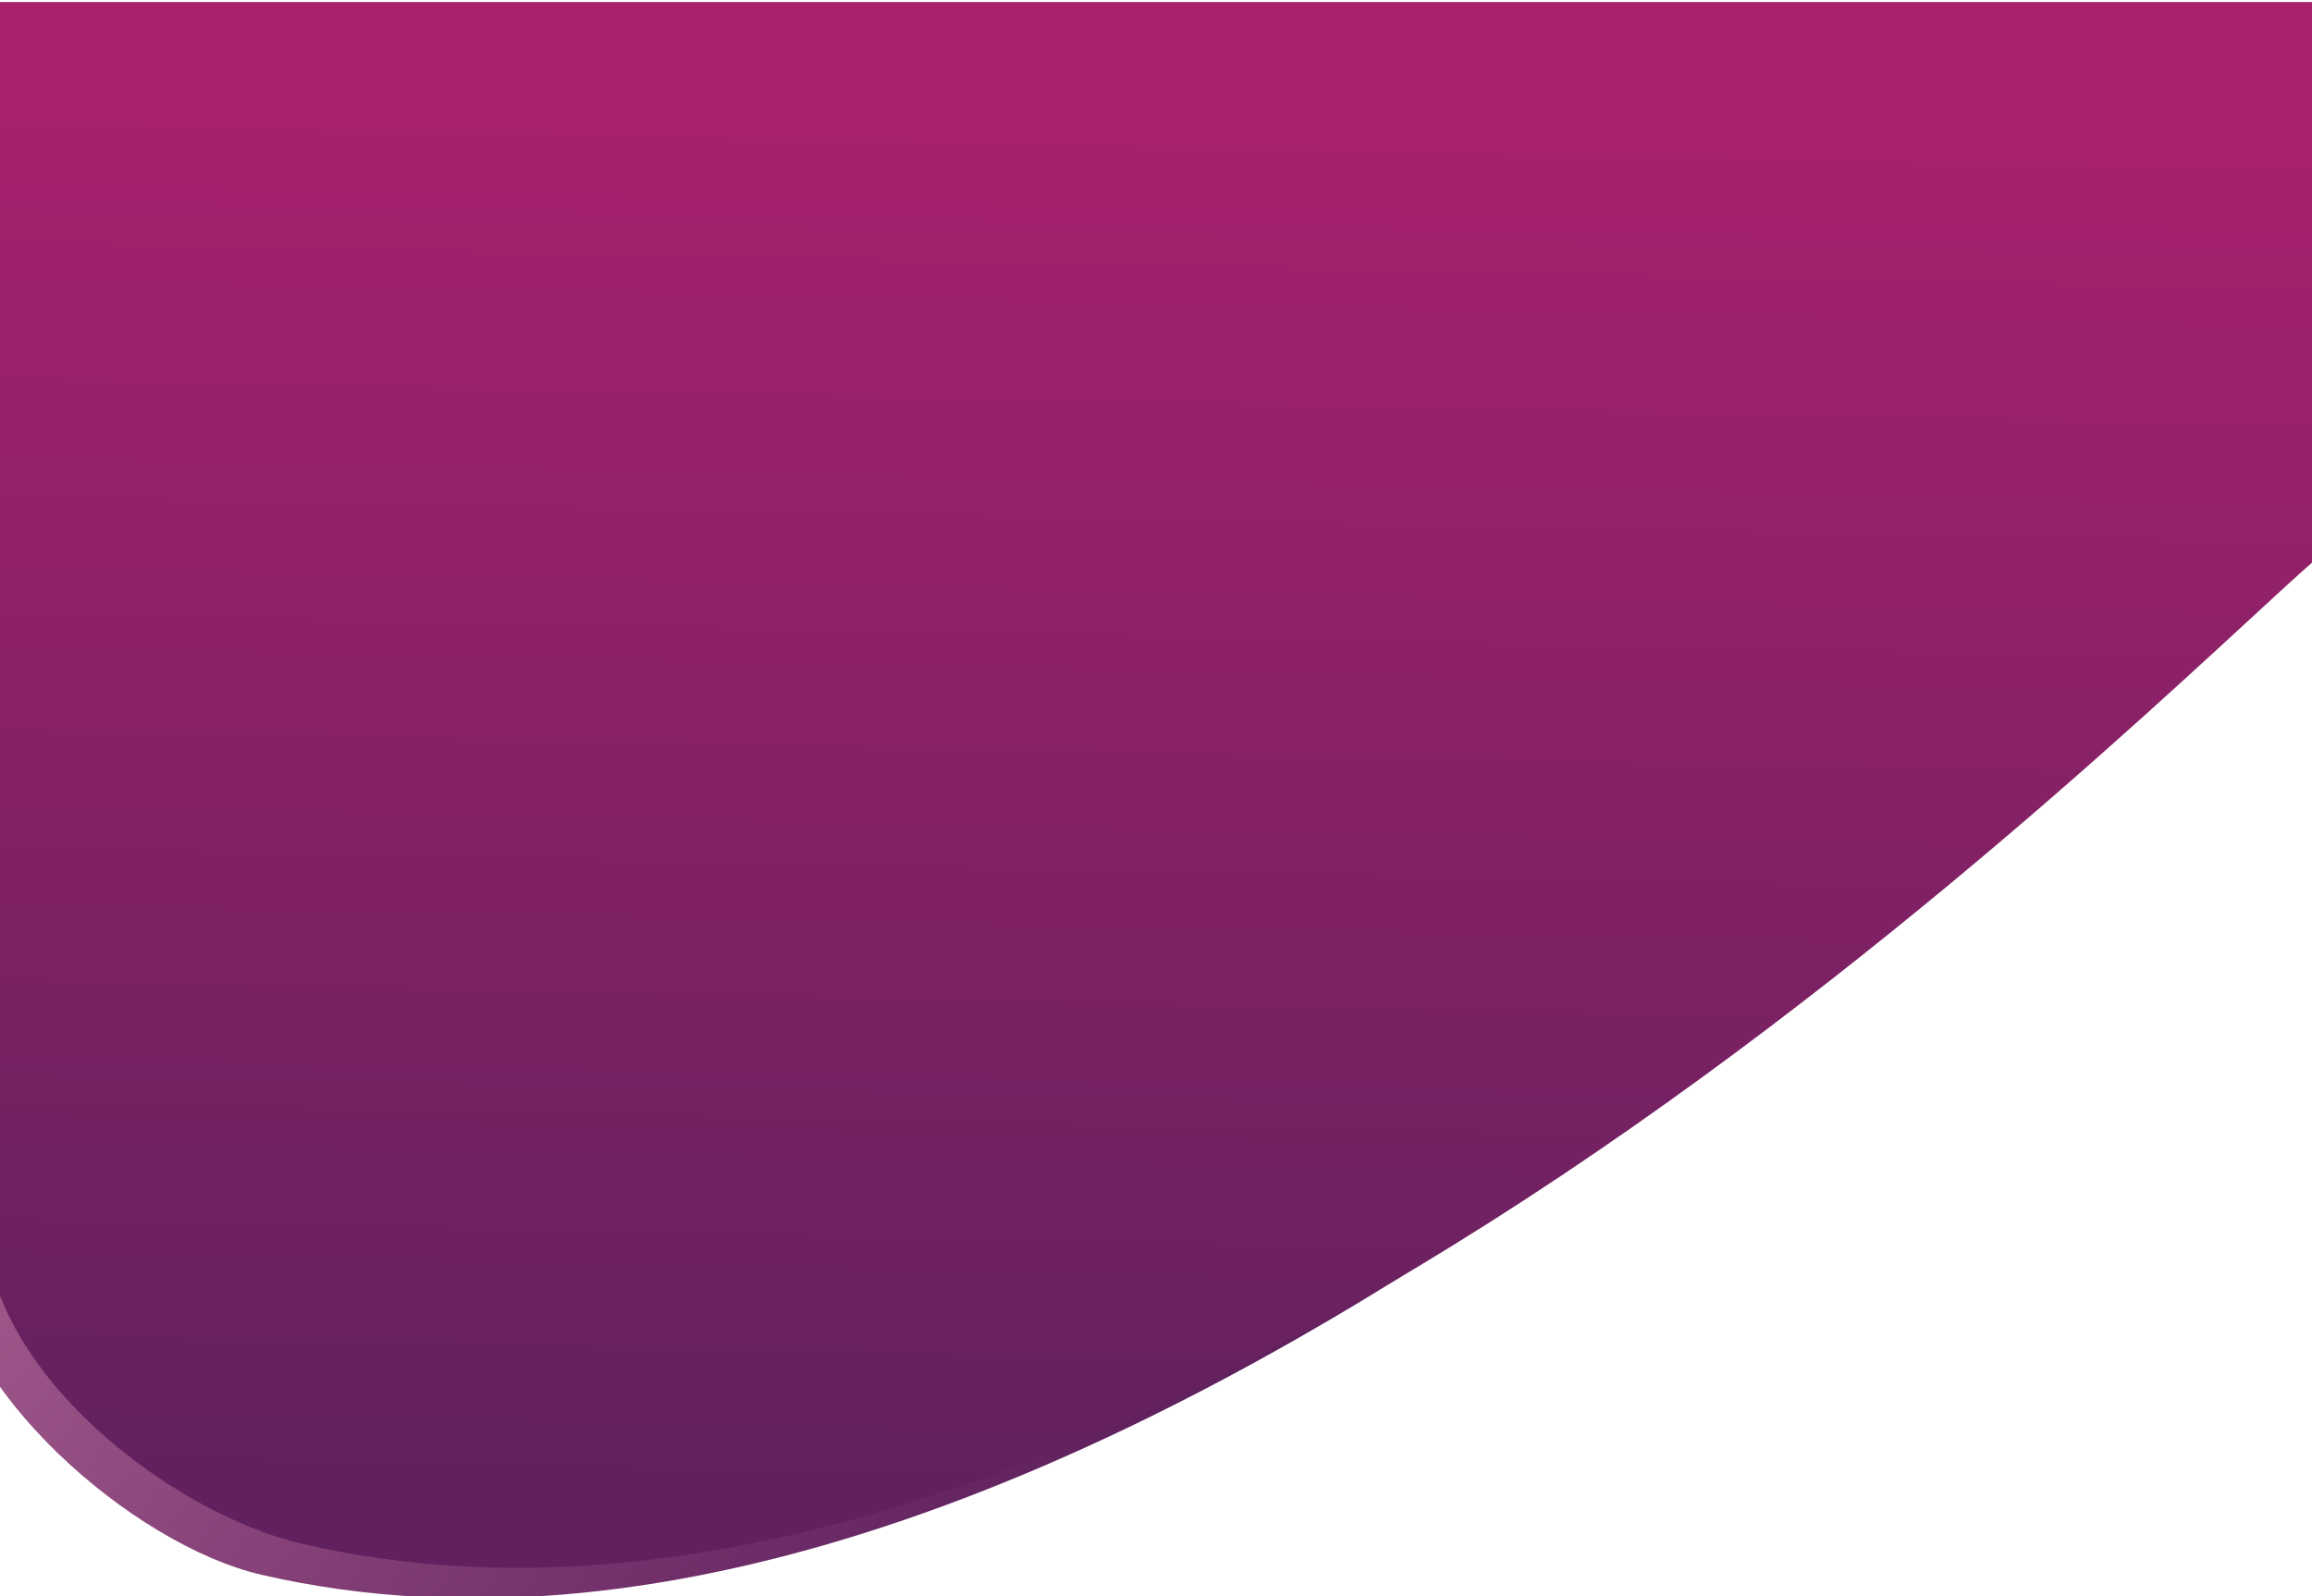 <?xml version="1.0" encoding="UTF-8" standalone="no"?>
<!-- Created with Inkscape (http://www.inkscape.org/) -->

<svg
   xmlns:dc="http://purl.org/dc/elements/1.1/"
   xmlns:cc="http://creativecommons.org/ns#"
   xmlns:rdf="http://www.w3.org/1999/02/22-rdf-syntax-ns#"
   xmlns:svg="http://www.w3.org/2000/svg"
   xmlns="http://www.w3.org/2000/svg"
   xmlns:xlink="http://www.w3.org/1999/xlink"
   xmlns:sodipodi="http://sodipodi.sourceforge.net/DTD/sodipodi-0.dtd"
   xmlns:inkscape="http://www.inkscape.org/namespaces/inkscape"
   width="850"
   height="587"
   viewBox="0 0 224.896 155.31"
   version="1.1"
   id="svg8"
   inkscape:version="0.92.4 (5da689c313, 2019-01-14)"
   sodipodi:docname="hero-bg-m.svg">
  <defs
     id="defs2">
    <linearGradient
       id="linearGradient1059"
       inkscape:collect="always">
      <stop
         id="stop1055"
         offset="0"
         style="stop-color:#60215e;stop-opacity:1" />
      <stop
         id="stop1057"
         offset="1"
         style="stop-color:#c77ba6;stop-opacity:1" />
    </linearGradient>
    <linearGradient
       inkscape:collect="always"
       id="linearGradient822">
      <stop
         style="stop-color:#60215e;stop-opacity:1"
         offset="0"
         id="stop818" />
      <stop
         style="stop-color:#a9216d;stop-opacity:1"
         offset="1"
         id="stop820" />
    </linearGradient>
    <linearGradient
       inkscape:collect="always"
       xlink:href="#linearGradient822"
       id="linearGradient824"
       x1="41.955"
       y1="178.504"
       x2="44.79"
       y2="39.787"
       gradientUnits="userSpaceOnUse"
       gradientTransform="translate(-1.069,109.848)" />
    <linearGradient
       inkscape:collect="always"
       xlink:href="#linearGradient1059"
       id="linearGradient828"
       gradientUnits="userSpaceOnUse"
       gradientTransform="matrix(1,-0.005,0,1,-4.849,113.057)"
       x1="131.347"
       y1="146.445"
       x2="5.103"
       y2="46.959" />
  </defs>
  <sodipodi:namedview
     id="base"
     pagecolor="#ffffff"
     bordercolor="#666666"
     borderopacity="1.0"
     inkscape:pageopacity="0.0"
     inkscape:pageshadow="2"
     inkscape:zoom="0.98994949"
     inkscape:cx="21.6674"
     inkscape:cy="314.139"
     inkscape:document-units="mm"
     inkscape:current-layer="layer1"
     showgrid="false"
     units="px"
     inkscape:window-width="2560"
     inkscape:window-height="1406"
     inkscape:window-x="-11"
     inkscape:window-y="-11"
     inkscape:window-maximized="1" />
  <g
     inkscape:label="Calque 1"
     inkscape:groupmode="layer"
     id="layer1"
     transform="translate(0,-141.69)">
    <path
       sodipodi:nodetypes="cccscc"
       inkscape:connector-curvature="0"
       id="path826"
       d="M -5.605,145.099 221.181,143.965 c 0,26.2 -0.954,33.373 -0.954,54.429 -15.259,13.124 -113.676,115.192 -194.747,96.51 -12.672,-2.92 -30.159,-18.323 -30.707,-31.311 z"
       style="opacity:1;fill:url(#linearGradient828);fill-opacity:1;fill-rule:evenodd;stroke-width:0.265" />
    <path
       style="fill:url(#linearGradient824);fill-opacity:1;fill-rule:evenodd;stroke-width:0.265"
       d="M -1.825,141.886 H 224.961 c 0,26.2 0.382,33.101 0.382,54.157 -15.259,13.048 -115.012,114.891 -196.083,95.803 -12.672,-2.984 -30.707,-16.809 -30.707,-31.464 0,-38.079 -0.378,-118.496 -0.378,-118.496 z"
       id="rect815"
       inkscape:connector-curvature="0"
       sodipodi:nodetypes="cccssc" />
  </g>
</svg>
